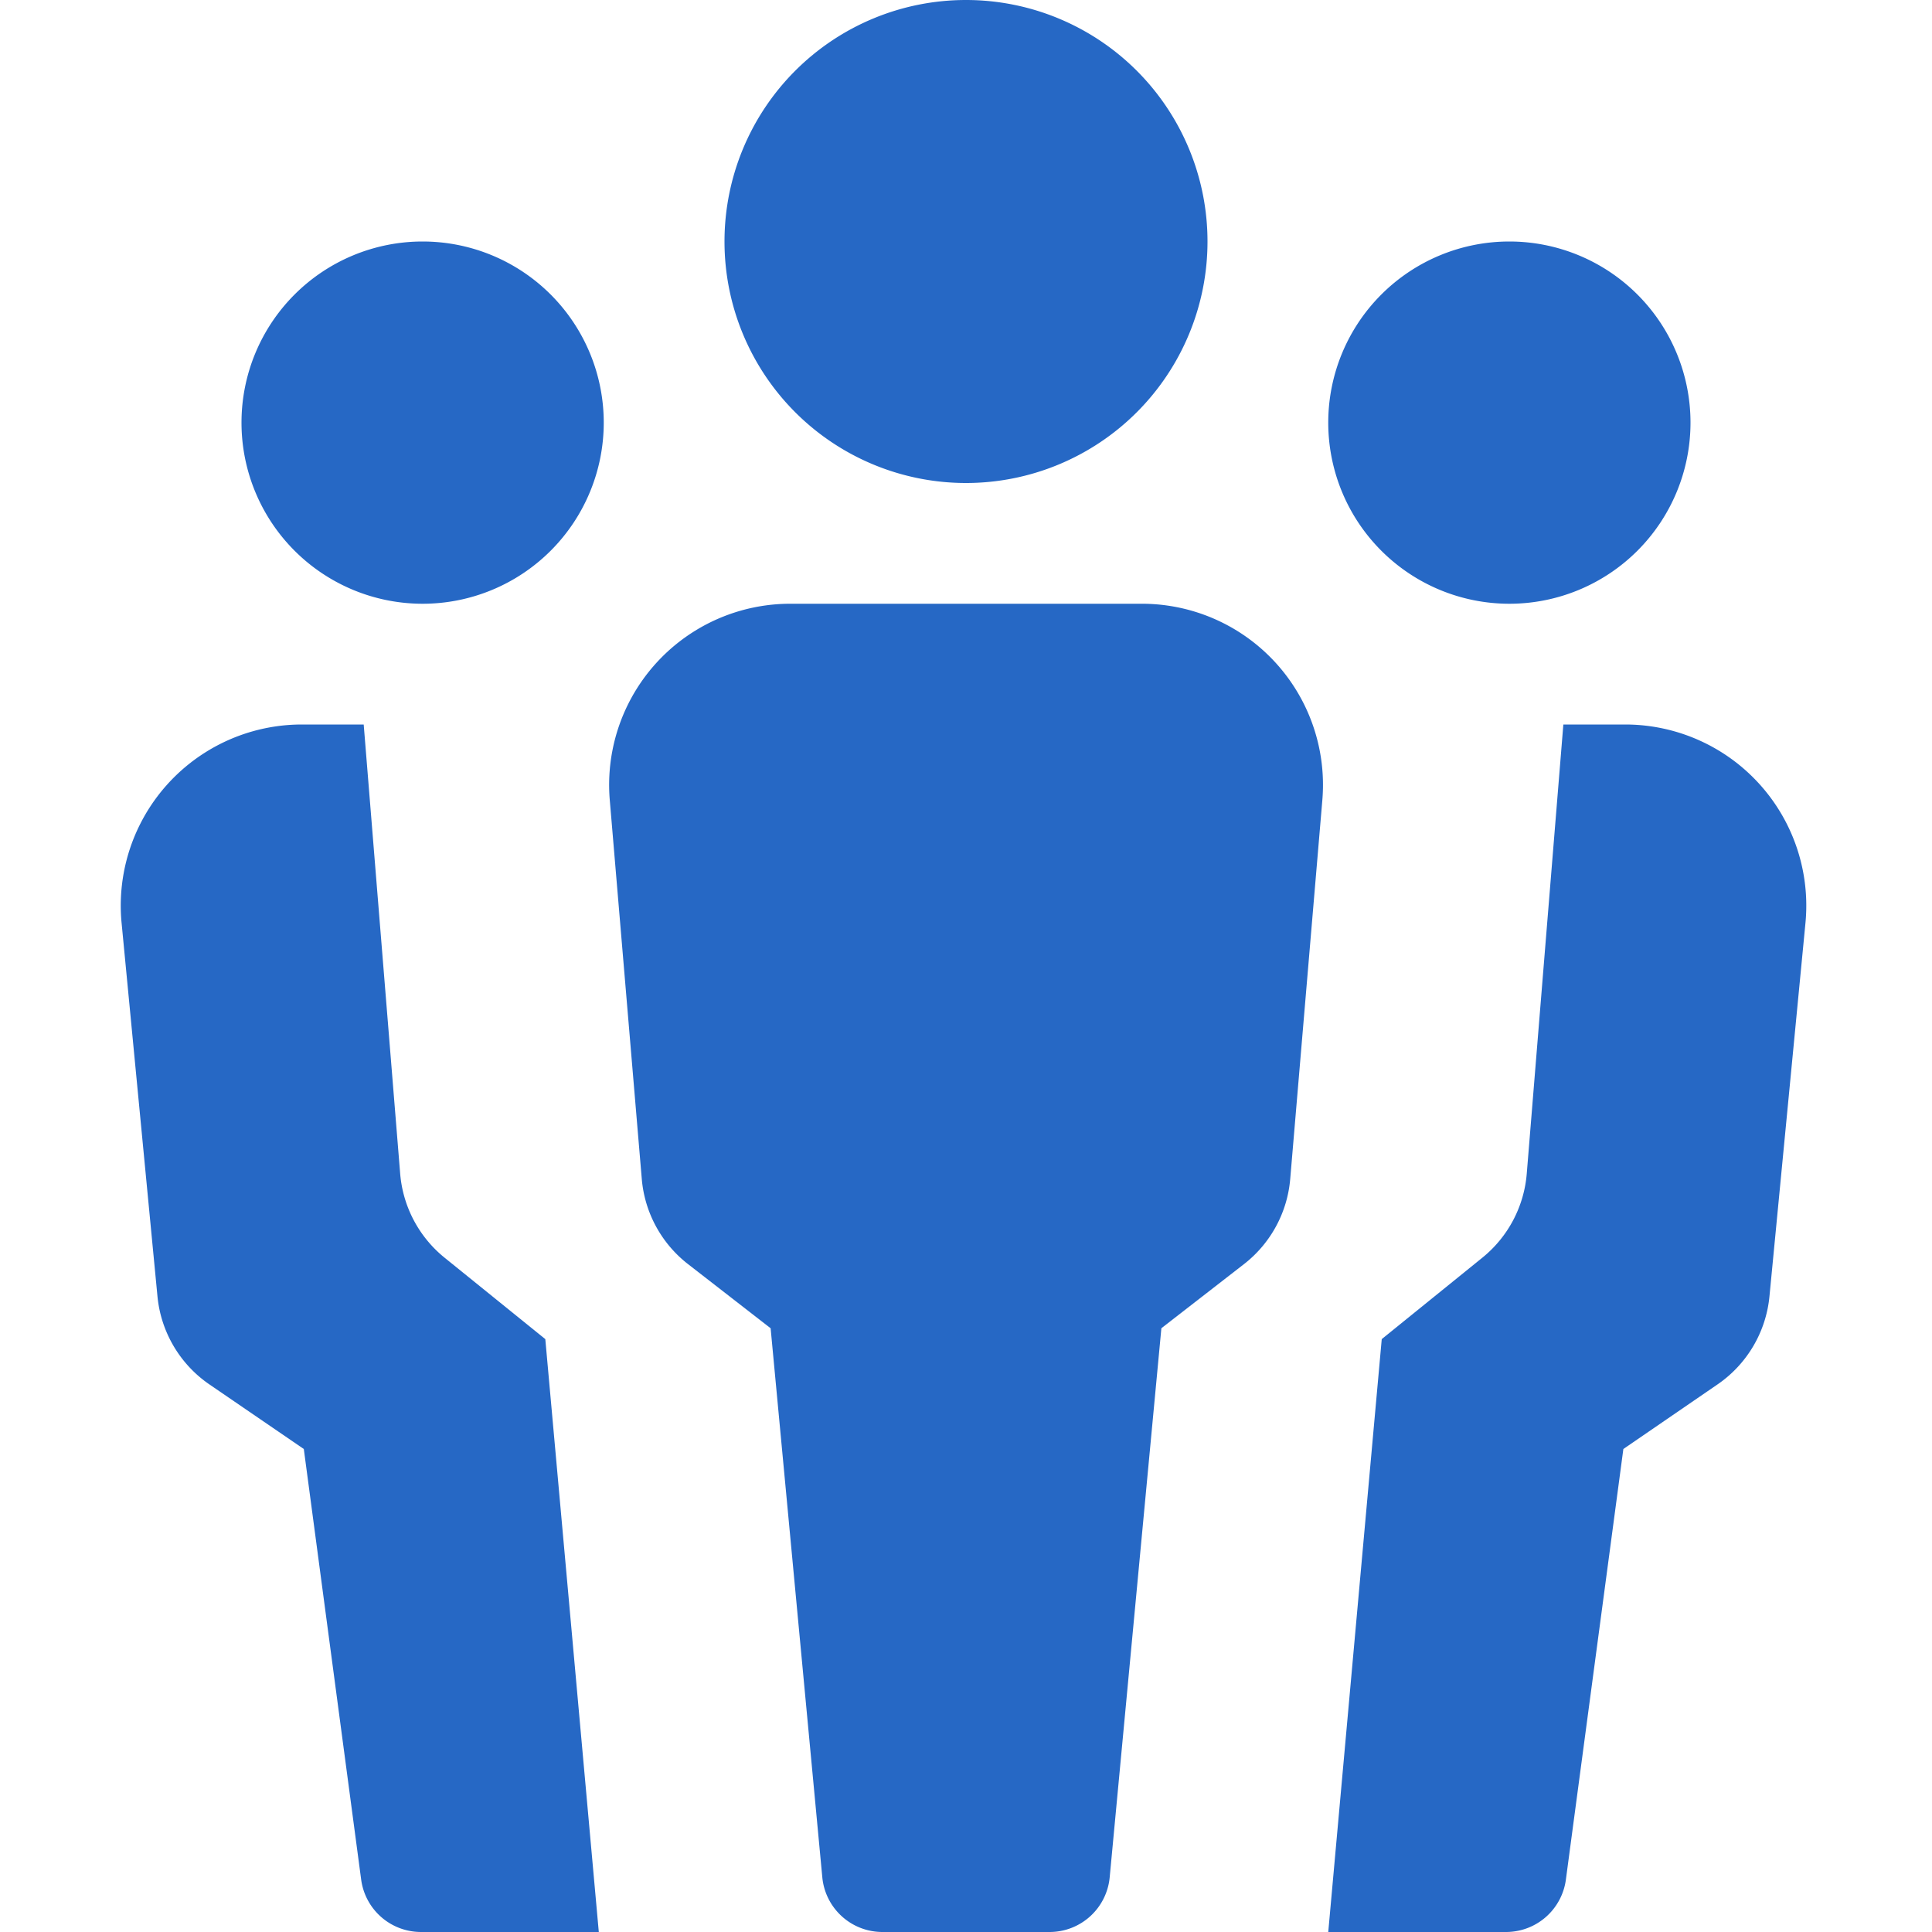 <svg xmlns="http://www.w3.org/2000/svg" fill="none" viewBox="0 0 16 16" class="acv-icon"><path fill="#2668C5" d="M8 4a2 2 0 1 1 0-4 2 2 0 0 1 0 4ZM12.5 5a1.5 1.5 0 1 1 0-3 1.5 1.5 0 0 1 0 3ZM3.5 5a1.5 1.5 0 1 1 0-3 1.5 1.5 0 0 1 0 3ZM9.618 11l-.428 4.547a.5.5 0 0 1-.498.453H7.308a.5.5 0 0 1-.498-.453L6.382 11l-.684-.531a1 1 0 0 1-.383-.705L5.05 6.627A1.5 1.5 0 0 1 6.544 5h2.912a1.5 1.5 0 0 1 1.495 1.627l-.266 3.137a1 1 0 0 1-.383.705L9.618 11ZM11 16l.443-4.91.834-.675a1 1 0 0 0 .367-.696L12.947 6h.512a1.5 1.5 0 0 1 1.493 1.644l-.298 3.091a1 1 0 0 1-.43.73l-.78.535-.476 3.566a.5.5 0 0 1-.496.434H11ZM3.487 16h1.472l-.443-4.91-.835-.675a1 1 0 0 1-.367-.696L3.012 6H2.5a1.5 1.5 0 0 0-1.493 1.644l.297 3.091a1 1 0 0 0 .43.73l.782.535.475 3.566a.5.5 0 0 0 .496.434Z"/></svg>